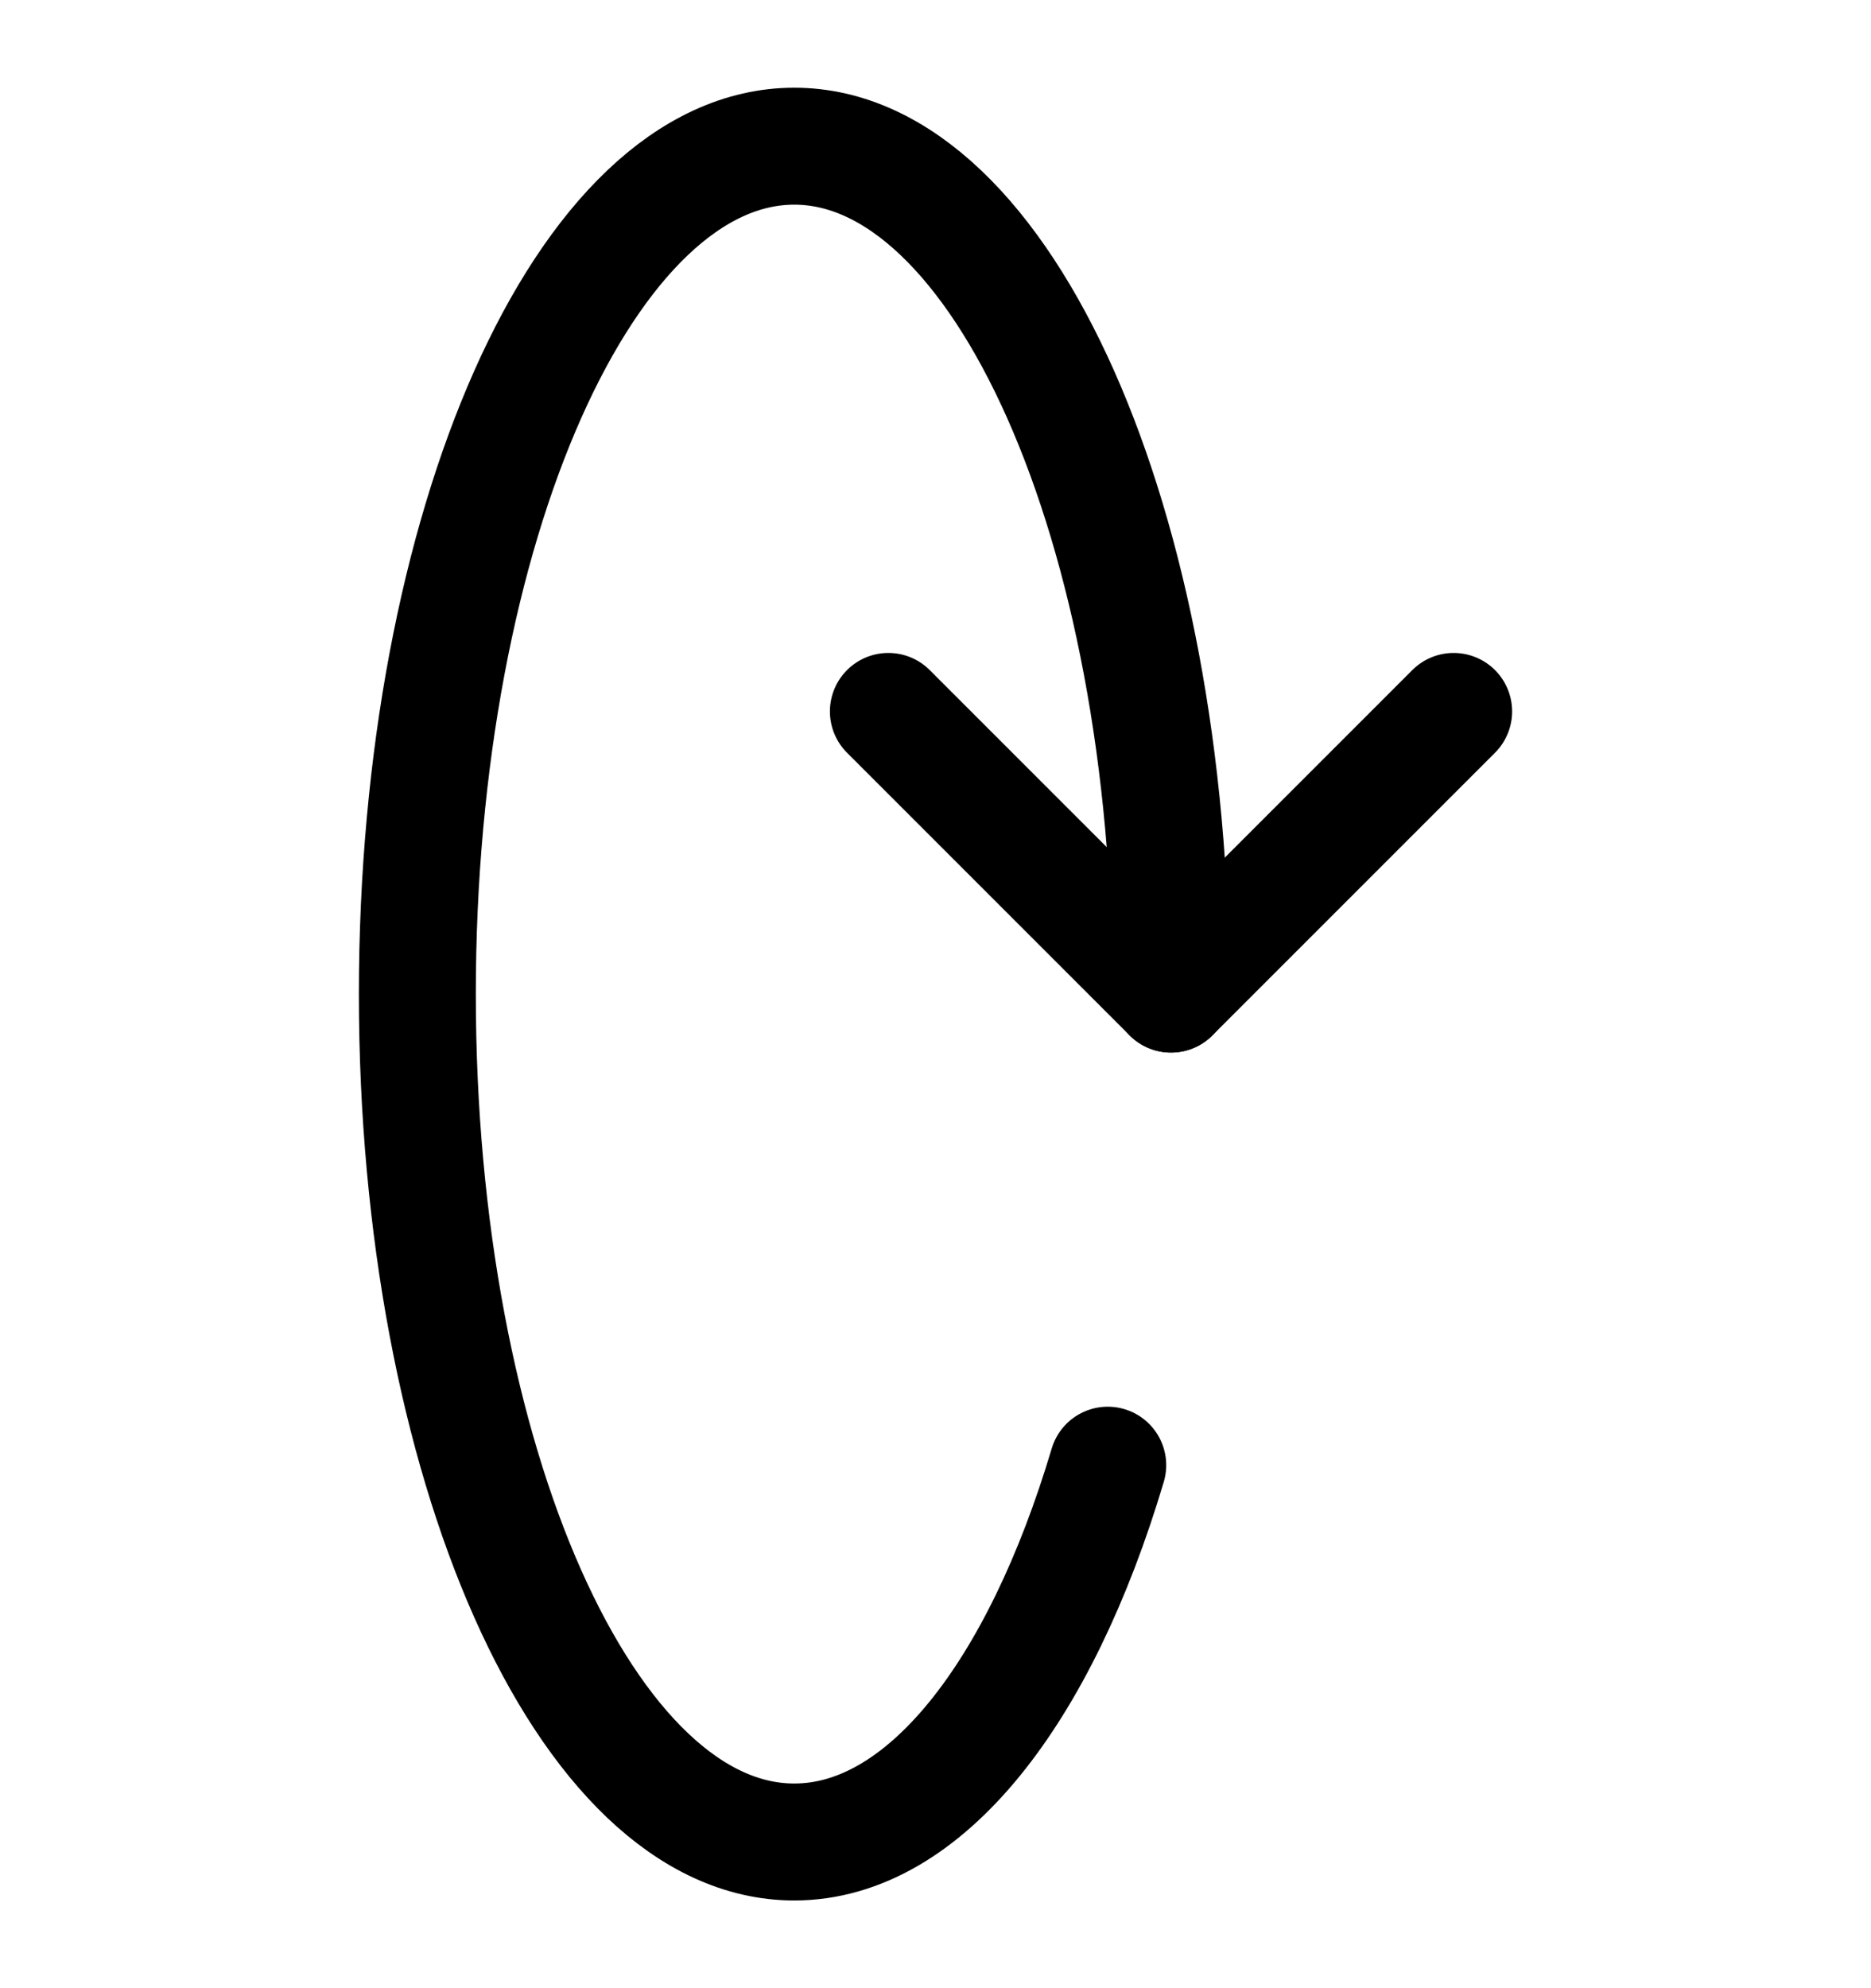 <svg xmlns="http://www.w3.org/2000/svg" width="16" height="17" fill="none" viewBox="0 0 16 17"><path stroke="currentColor" stroke-linecap="round" stroke-linejoin="round" d="M9.473 12.528C8.894 14.472 7.91 15.75 6.792 15.75C5.011 15.75 3.569 12.504 3.569 8.5C3.569 4.496 5.011 1.25 6.792 1.25C8.572 1.25 10.014 4.496 10.014 8.5"/><path stroke="currentColor" stroke-linecap="round" stroke-linejoin="round" d="M7.597 6.083L10.014 8.5L12.431 6.083"/></svg>